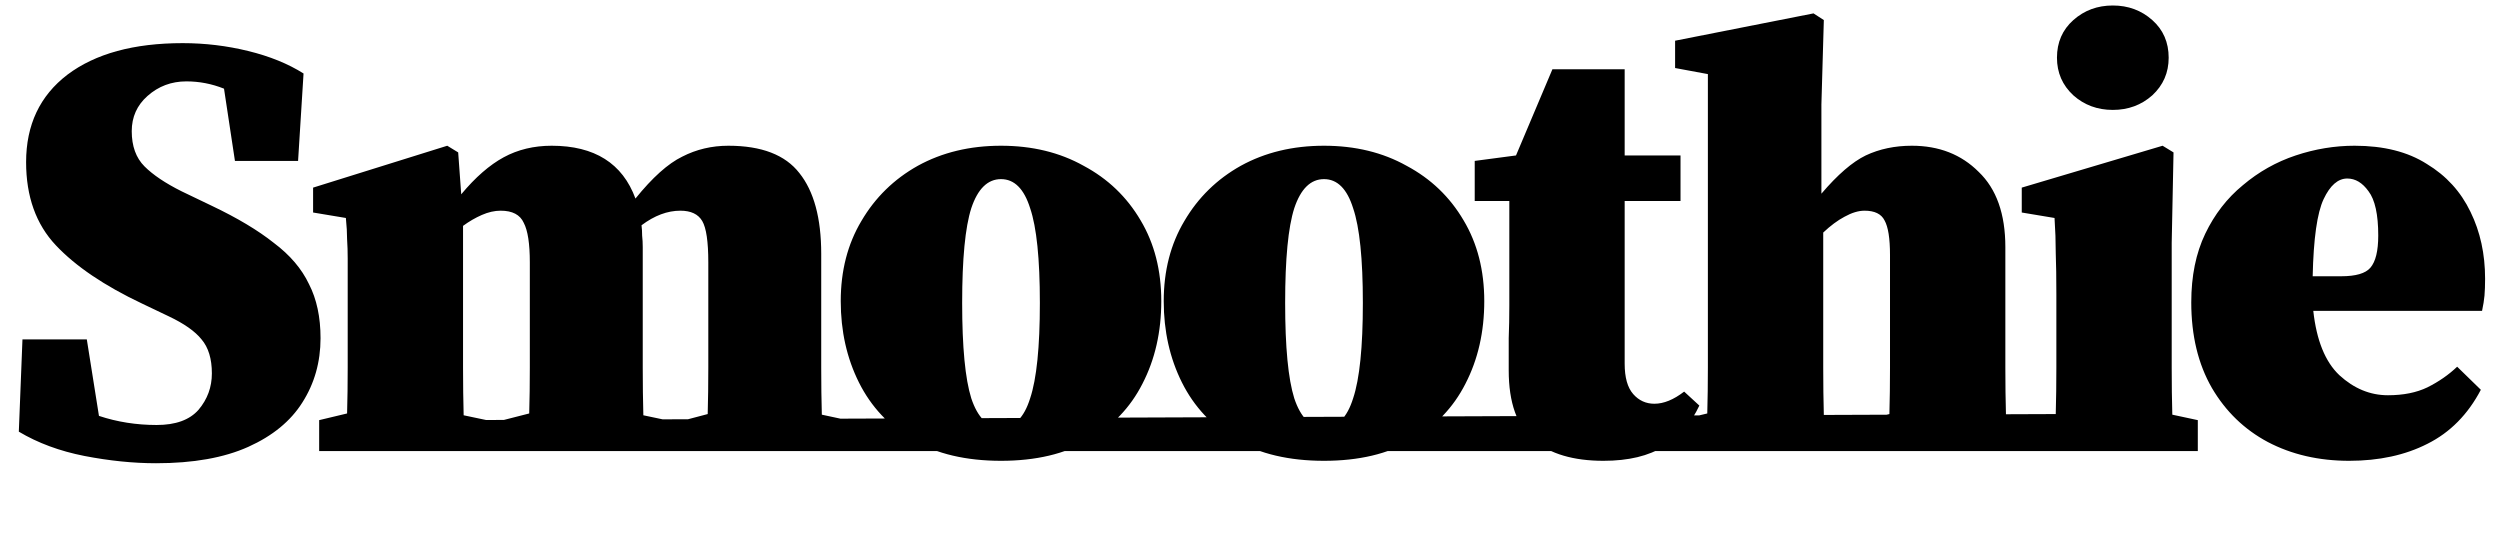 <svg width="100%" height="100%" viewBox="0 0 593 130" preserveAspectRatio="xMidYMid meet" xmlns="http://www.w3.org/2000/svg" role="img" aria-label="Labs logo" style="display:block;">
	<defs>
		<style type="text/css"><![CDATA[
			/* logo paths follow currentColor so the Storybook header can color the logo */
			.content { fill: currentColor; }
		]]></style>
	</defs>
	<!-- single outlined path from the light variant; using .content so host color applies -->
	<path class="content" d="M37.008 109.88C31.632 109.88 25.968 109.304 20.016 108.152C14.16 107 8.976 105.08 4.464 102.392L5.328 80.504H20.592L23.472 98.648C27.792 100.088 32.352 100.808 37.152 100.808C41.664 100.808 44.976 99.608 47.088 97.208C49.2 94.712 50.256 91.832 50.256 88.568C50.256 85.112 49.44 82.424 47.808 80.504C46.272 78.584 43.68 76.76 40.032 75.032L33.696 72.008C24.768 67.784 17.952 63.176 13.248 58.184C8.544 53.192 6.192 46.616 6.192 38.456C6.192 29.624 9.456 22.712 15.984 17.72C22.608 12.728 31.728 10.232 43.344 10.232C48.624 10.232 53.808 10.856 58.896 12.104C63.984 13.352 68.352 15.128 72 17.432L70.704 38.168H55.728L53.136 21.032C50.256 19.88 47.28 19.304 44.208 19.304C40.656 19.304 37.584 20.456 34.992 22.76C32.496 24.968 31.248 27.752 31.248 31.112C31.248 34.664 32.256 37.448 34.272 39.464C36.288 41.48 39.216 43.448 43.056 45.368L50.256 48.824C56.304 51.704 61.2 54.632 64.944 57.608C68.784 60.488 71.568 63.752 73.296 67.4C75.12 70.952 76.032 75.224 76.032 80.216C76.032 85.88 74.592 90.968 71.712 95.48C68.928 99.896 64.656 103.4 58.896 105.992C53.136 108.584 45.84 109.88 37.008 109.88ZM75.706 107V99.656L82.33 98.072C82.426 94.616 82.474 90.968 82.474 87.128C82.474 83.192 82.474 79.736 82.474 76.76V67.832C82.474 65.144 82.474 62.984 82.474 61.352C82.474 59.72 82.426 58.184 82.33 56.744C82.33 55.304 82.234 53.624 82.042 51.704L74.266 50.408V44.504L106.09 34.568L108.682 36.152L109.402 46.088C112.762 42.056 116.122 39.128 119.482 37.304C122.842 35.48 126.634 34.568 130.858 34.568C141.034 34.568 147.658 38.744 150.73 47.096C154.762 42.104 158.458 38.792 161.818 37.16C165.178 35.432 168.826 34.568 172.762 34.568C180.634 34.568 186.25 36.728 189.61 41.048C193.066 45.368 194.794 51.752 194.794 60.2V76.76C194.794 79.832 194.794 83.336 194.794 87.272C194.794 91.208 194.842 94.904 194.938 98.36L200.986 99.656V107H162.394V99.656L167.866 98.216C167.962 94.76 168.01 91.064 168.01 87.128C168.01 83.192 168.01 79.736 168.01 76.76V62.216C168.01 57.32 167.53 54.056 166.57 52.424C165.61 50.792 163.882 49.976 161.386 49.976C158.314 49.976 155.242 51.128 152.17 53.432C152.266 54.2 152.314 55.016 152.314 55.88C152.41 56.744 152.458 57.656 152.458 58.616V76.76C152.458 79.832 152.458 83.336 152.458 87.272C152.458 91.208 152.506 94.952 152.602 98.504L158.074 99.656V107H119.338V99.656L125.53 98.072C125.626 94.712 125.674 91.064 125.674 87.128C125.674 83.192 125.674 79.736 125.674 76.76V62.216C125.674 57.8 125.194 54.68 124.234 52.856C123.37 50.936 121.546 49.976 118.762 49.976C117.322 49.976 115.834 50.312 114.298 50.984C112.762 51.656 111.274 52.52 109.834 53.576V76.76C109.834 79.736 109.834 83.24 109.834 87.272C109.834 91.208 109.882 94.952 109.978 98.504L115.45 99.656V107H75.706ZM237.44 109.304C229.184 109.304 222.224 107.672 216.56 104.408C210.896 101.048 206.624 96.488 203.744 90.728C200.864 84.968 199.424 78.536 199.424 71.432C199.424 64.232 201.056 57.896 204.32 52.424C207.584 46.856 212.048 42.488 217.712 39.32C223.472 36.152 230.048 34.568 237.44 34.568C244.832 34.568 251.36 36.152 257.024 39.32C262.784 42.392 267.296 46.712 270.56 52.28C273.824 57.752 275.456 64.136 275.456 71.432C275.456 78.728 273.968 85.256 270.992 91.016C268.112 96.68 263.84 101.144 258.176 104.408C252.608 107.672 245.696 109.304 237.44 109.304ZM237.44 101.384C240.608 101.384 242.912 99.08 244.352 94.472C245.888 89.864 246.656 82.328 246.656 71.864C246.656 61.4 245.888 53.912 244.352 49.4C242.912 44.792 240.608 42.488 237.44 42.488C234.272 42.488 231.92 44.792 230.384 49.4C228.944 53.912 228.224 61.4 228.224 71.864C228.224 82.328 228.944 89.864 230.384 94.472C231.92 99.08 234.272 101.384 237.44 101.384ZM314.053 109.304C305.797 109.304 298.837 107.672 293.173 104.408C287.509 101.048 283.237 96.488 280.357 90.728C277.477 84.968 276.037 78.536 276.037 71.432C276.037 64.232 277.669 57.896 280.933 52.424C284.197 46.856 288.661 42.488 294.325 39.32C300.085 36.152 306.661 34.568 314.053 34.568C321.445 34.568 327.973 36.152 333.637 39.32C339.397 42.392 343.909 46.712 347.173 52.28C350.437 57.752 352.069 64.136 352.069 71.432C352.069 78.728 350.581 85.256 347.605 91.016C344.725 96.68 340.453 101.144 334.789 104.408C329.221 107.672 322.309 109.304 314.053 109.304ZM314.053 101.384C317.221 101.384 319.525 99.08 320.965 94.472C322.501 89.864 323.269 82.328 323.269 71.864C323.269 61.4 322.501 53.912 320.965 49.4C319.525 44.792 317.221 42.488 314.053 42.488C310.885 42.488 308.533 44.792 306.997 49.4C305.557 53.912 304.837 61.4 304.837 71.864C304.837 82.328 305.557 89.864 306.997 94.472C308.533 99.08 310.885 101.384 314.053 101.384ZM380.331 109.304C373.227 109.304 367.707 107.672 363.771 104.408C359.835 101.048 357.867 95.528 357.867 87.848C357.867 85.064 357.867 82.52 357.867 80.216C357.963 77.816 358.011 75.224 358.011 72.44V47.672H349.803V38.168L359.595 36.872L368.235 16.424H385.371V36.872H398.619V47.672H385.371V86.264C385.371 89.528 386.043 91.928 387.387 93.464C388.731 95 390.411 95.768 392.427 95.768C394.635 95.768 396.987 94.808 399.483 92.888L403.083 96.2C401.163 100.328 398.379 103.544 394.731 105.848C391.083 108.152 386.283 109.304 380.331 109.304ZM398.341 107V99.656L404.965 98.072C405.061 94.616 405.109 90.968 405.109 87.128C405.109 83.192 405.109 79.736 405.109 76.76V17.576L397.333 16.136V9.656L430.165 3.176L432.613 4.76L432.037 24.776V45.944C435.877 41.432 439.381 38.408 442.549 36.872C445.813 35.336 449.461 34.568 453.493 34.568C459.925 34.568 465.205 36.632 469.333 40.76C473.557 44.792 475.669 50.744 475.669 58.616V76.76C475.669 79.832 475.669 83.336 475.669 87.272C475.669 91.208 475.717 94.904 475.813 98.36L481.861 99.656V107H441.973V99.656L448.165 98.216C448.261 94.76 448.309 91.064 448.309 87.128C448.309 83.192 448.309 79.736 448.309 76.76V60.488C448.309 56.552 447.877 53.816 447.013 52.28C446.245 50.744 444.661 49.976 442.261 49.976C440.821 49.976 439.237 50.456 437.509 51.416C435.877 52.28 434.197 53.528 432.469 55.16V76.76C432.469 79.736 432.469 83.24 432.469 87.272C432.469 91.208 432.517 94.952 432.613 98.504L438.085 99.656V107H481.144 107V99.656L487.624 98.216C487.72 94.664 487.768 90.968 487.768 87.128C487.768 83.192 487.768 79.736 487.768 76.76V69.848C487.768 65.912 487.72 62.648 487.624 60.056C487.624 57.368 487.528 54.584 487.336 51.704L479.56 50.408V44.504L512.968 34.568L515.56 36.152L515.128 57.608V76.76C515.128 79.736 515.128 83.24 515.128 87.272C515.128 91.208 515.176 94.904 515.272 98.36L521.32 99.656V107H481.144ZM501.16 26.072C497.512 26.072 494.392 24.92 491.8 22.616C489.208 20.216 487.912 17.24 487.912 13.688C487.912 10.04 489.208 7.064 491.8 4.76C494.392 2.456 497.512 1.304 501.16 1.304C504.808 1.304 507.928 2.456 510.52 4.76C513.112 7.064 514.408 10.04 514.408 13.688C514.408 17.24 513.112 20.216 510.52 22.616C507.928 24.92 504.808 26.072 501.16 26.072ZM556.776 42.344C554.568 42.344 552.696 43.976 551.16 47.24C549.624 50.504 548.76 56.6 548.568 65.528H555.336C558.792 65.528 561.096 64.856 562.248 63.512C563.496 62.072 564.12 59.528 564.12 55.88C564.12 50.888 563.352 47.384 561.816 45.368C560.376 43.352 558.696 42.344 556.776 42.344ZM557.208 109.304C550.008 109.304 543.576 107.816 537.912 104.84C532.344 101.864 527.928 97.592 524.664 92.024C521.4 86.36 519.768 79.592 519.768 71.72C519.768 65.48 520.872 60.056 523.08 55.448C525.288 50.84 528.264 47 532.008 43.928C535.752 40.76 539.928 38.408 544.536 36.872C549.144 35.336 553.8 34.568 558.504 34.568C565.416 34.568 571.128 36.008 575.64 38.888C580.248 41.672 583.704 45.464 586.008 50.264C588.312 54.968 589.464 60.248 589.464 66.104C589.464 67.64 589.416 68.984 589.32 70.136C589.224 71.192 589.032 72.392 588.744 73.736H548.712C549.48 80.744 551.544 85.832 554.904 89C558.36 92.168 562.2 93.752 566.424 93.752C570.072 93.752 573.192 93.128 575.784 91.88C578.472 90.536 580.824 88.904 582.84 86.984L588.456 92.456C585.384 98.312 581.16 102.584 575.784 105.272C570.504 107.96 564.312 109.304 557.208 109.304Z" />
</svg>
